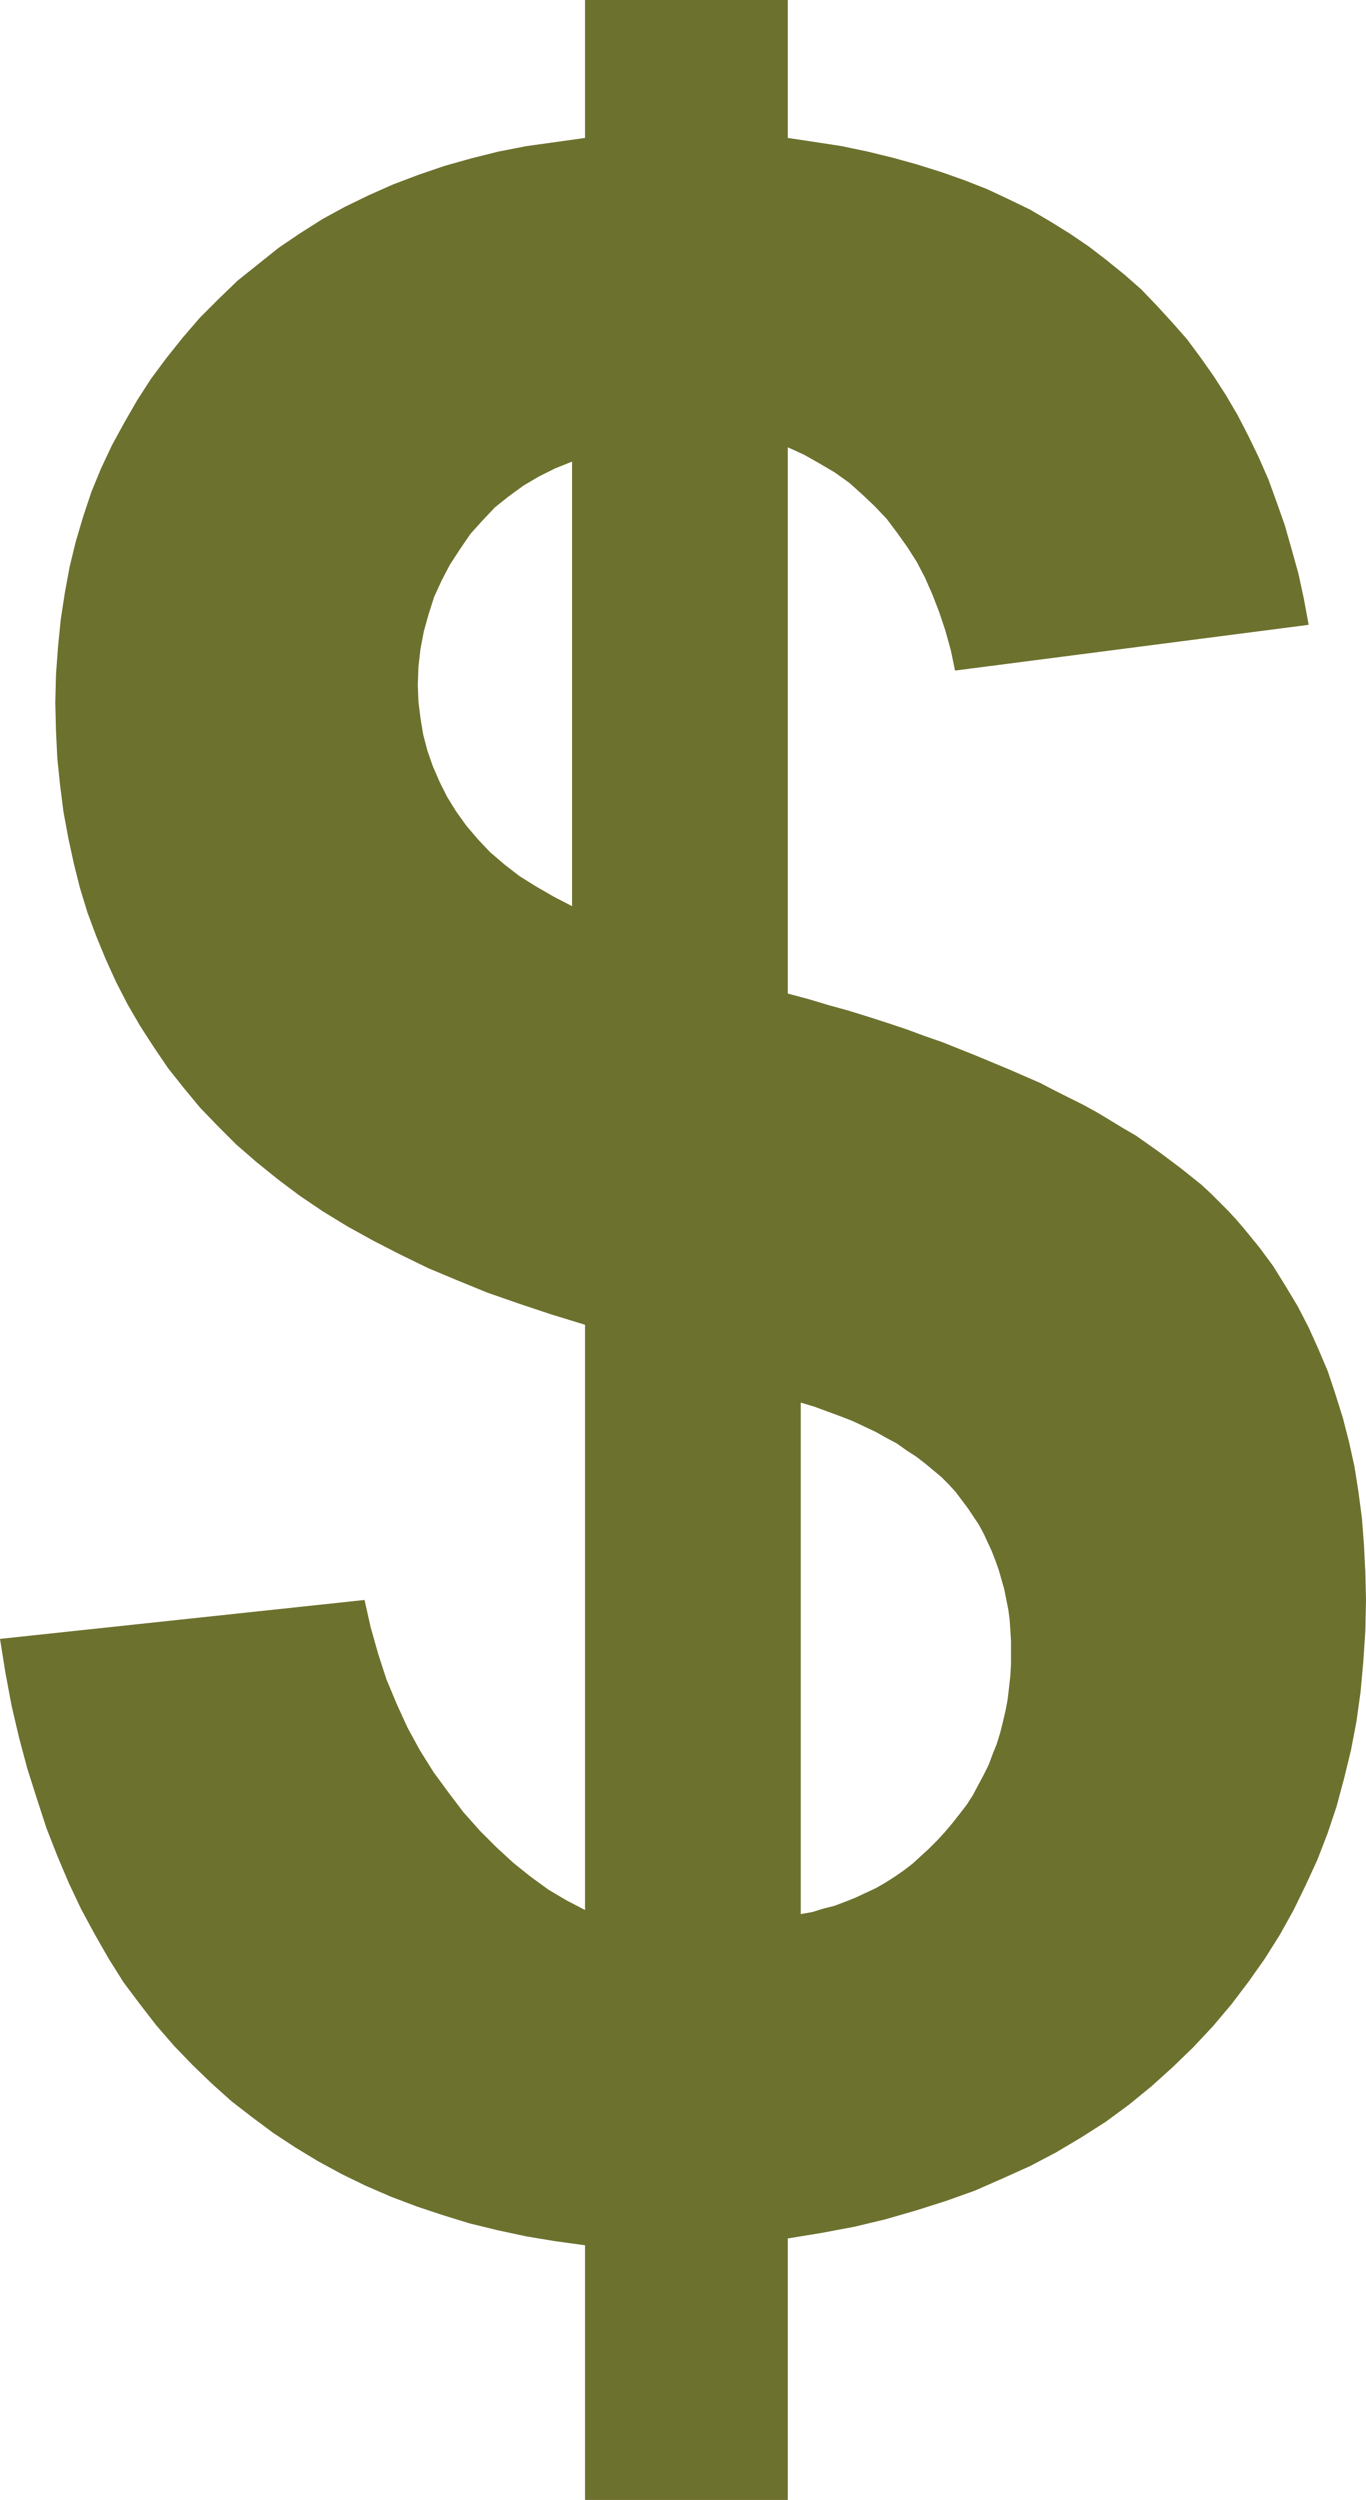 <?xml version="1.0" encoding="UTF-8" standalone="no"?>
<!-- Generator: Fusion 360, Shaper Origin Export Add-In, Version 1.6.10  -->

<svg
   shaper:fusionaddin="version:1.6.10"
   width="2.001cm"
   height="3.661cm"
   version="1.1"
   x="0cm"
   y="0cm"
   viewBox="0 0 2.001 3.661"
   enable-background="new 0 0 2.001 3.661"
   xml:space="preserve"
   id="svg82"
   sodipodi:docname="dollar.svg"
   inkscape:version="1.2.2 (b0a8486541, 2022-12-01)"
   xmlns:inkscape="http://www.inkscape.org/namespaces/inkscape"
   xmlns:sodipodi="http://sodipodi.sourceforge.net/DTD/sodipodi-0.dtd"
   xmlns="http://www.w3.org/2000/svg"
   xmlns:svg="http://www.w3.org/2000/svg"
   xmlns:shaper="http://www.shapertools.com/namespaces/shaper"><defs
     id="defs86" /><sodipodi:namedview
     id="namedview84"
     pagecolor="#ffffff"
     bordercolor="#000000"
     borderopacity="0.25"
     inkscape:showpageshadow="2"
     inkscape:pageopacity="0.0"
     inkscape:pagecheckerboard="0"
     inkscape:deskcolor="#d1d1d1"
     inkscape:document-units="cm"
     showgrid="false"
     inkscape:zoom="5.6568543"
     inkscape:cx="34.029514"
     inkscape:cy="79.019183"
     inkscape:window-width="1920"
     inkscape:window-height="1011"
     inkscape:window-x="0"
     inkscape:window-y="0"
     inkscape:window-maximized="1"
     inkscape:current-layer="svg82" /><path
     id="path76"
     d="M 19.826 5.499 L 19.826 5.297 L 19.783 5.291 L 19.74 5.285 L 19.699 5.277 L 19.659 5.267 L 19.62 5.256 L 19.582 5.243 L 19.545 5.229 L 19.509 5.213 L 19.474 5.196 L 19.441 5.178 L 19.408 5.157 L 19.377 5.136 L 19.347 5.112 L 19.317 5.088 L 19.289 5.061 L 19.262 5.034 L 19.237 5.005 L 19.213 4.975 L 19.19 4.944 L 19.17 4.913 L 19.151 4.88 L 19.133 4.847 L 19.117 4.813 L 19.103 4.779 L 19.091 4.743 L 19.08 4.706 L 19.071 4.669 L 19.064 4.631 L 19.058 4.592 L 19.054 4.552 L 19.051 4.511 L 19.05 4.47 L 19.051 4.429 L 19.053 4.388 L 19.057 4.349 L 19.062 4.31 L 19.069 4.272 L 19.077 4.235 L 19.086 4.199 L 19.097 4.163 L 19.11 4.128 L 19.124 4.094 L 19.139 4.061 L 19.156 4.028 L 19.174 3.997 L 19.194 3.966 L 19.215 3.935 L 19.238 3.906 L 19.262 3.877 L 19.288 3.85 L 19.315 3.823 L 19.345 3.797 L 19.376 3.772 L 19.408 3.748 L 19.442 3.725 L 19.478 3.703 L 19.516 3.682 L 19.555 3.662 L 19.596 3.642 L 19.639 3.624 L 19.683 3.606 L 19.729 3.59 L 19.777 3.574 L 19.826 3.559 L 19.826 2.702 L 19.799 2.716 L 19.772 2.732 L 19.746 2.751 L 19.721 2.771 L 19.696 2.794 L 19.672 2.818 L 19.648 2.845 L 19.626 2.874 L 19.604 2.904 L 19.584 2.936 L 19.566 2.969 L 19.55 3.004 L 19.535 3.04 L 19.523 3.077 L 19.512 3.116 L 19.503 3.156 L 18.969 3.099 L 18.977 3.049 L 18.986 3.001 L 18.997 2.954 L 19.009 2.909 L 19.023 2.865 L 19.037 2.822 L 19.053 2.781 L 19.07 2.741 L 19.088 2.703 L 19.108 2.666 L 19.128 2.631 L 19.15 2.596 L 19.174 2.564 L 19.198 2.533 L 19.224 2.503 L 19.251 2.475 L 19.279 2.448 L 19.308 2.422 L 19.339 2.398 L 19.37 2.375 L 19.402 2.354 L 19.435 2.334 L 19.47 2.315 L 19.505 2.298 L 19.542 2.282 L 19.579 2.268 L 19.618 2.255 L 19.657 2.243 L 19.698 2.233 L 19.74 2.224 L 19.782 2.217 L 19.826 2.211 L 19.826 1.838 L 20.123 1.838 L 20.123 2.221 L 20.172 2.229 L 20.22 2.238 L 20.266 2.249 L 20.311 2.262 L 20.355 2.276 L 20.397 2.291 L 20.438 2.309 L 20.478 2.327 L 20.516 2.347 L 20.553 2.369 L 20.589 2.392 L 20.623 2.417 L 20.656 2.444 L 20.687 2.472 L 20.717 2.501 L 20.746 2.532 L 20.773 2.564 L 20.798 2.597 L 20.822 2.631 L 20.844 2.666 L 20.864 2.702 L 20.882 2.739 L 20.899 2.776 L 20.914 2.815 L 20.927 2.854 L 20.938 2.895 L 20.948 2.936 L 20.956 2.978 L 20.962 3.021 L 20.966 3.065 L 20.969 3.11 L 20.97 3.156 L 20.969 3.197 L 20.967 3.237 L 20.964 3.276 L 20.959 3.314 L 20.953 3.352 L 20.945 3.388 L 20.936 3.423 L 20.925 3.458 L 20.914 3.491 L 20.9 3.524 L 20.886 3.555 L 20.87 3.586 L 20.852 3.616 L 20.834 3.645 L 20.814 3.672 L 20.792 3.699 L 20.78 3.713 L 20.768 3.726 L 20.756 3.738 L 20.743 3.751 L 20.729 3.764 L 20.714 3.776 L 20.699 3.788 L 20.683 3.8 L 20.667 3.812 L 20.65 3.824 L 20.633 3.836 L 20.614 3.847 L 20.596 3.858 L 20.576 3.87 L 20.556 3.881 L 20.536 3.891 L 20.514 3.902 L 20.493 3.913 L 20.47 3.923 L 20.447 3.933 L 20.423 3.943 L 20.399 3.953 L 20.374 3.963 L 20.349 3.973 L 20.323 3.982 L 20.296 3.992 L 20.269 4.001 L 20.241 4.01 L 20.212 4.019 L 20.183 4.027 L 20.153 4.036 L 20.123 4.044 L 20.123 4.844 L 20.147 4.833 L 20.17 4.82 L 20.192 4.807 L 20.213 4.792 L 20.232 4.775 L 20.25 4.758 L 20.268 4.739 L 20.283 4.719 L 20.298 4.698 L 20.312 4.676 L 20.324 4.653 L 20.335 4.628 L 20.345 4.602 L 20.354 4.575 L 20.362 4.546 L 20.368 4.517 L 20.886 4.584 L 20.879 4.622 L 20.871 4.659 L 20.861 4.695 L 20.851 4.73 L 20.839 4.764 L 20.827 4.797 L 20.813 4.829 L 20.798 4.86 L 20.782 4.891 L 20.765 4.92 L 20.747 4.948 L 20.728 4.975 L 20.708 5.002 L 20.686 5.027 L 20.664 5.051 L 20.641 5.075 L 20.616 5.097 L 20.59 5.118 L 20.564 5.138 L 20.536 5.157 L 20.507 5.175 L 20.478 5.192 L 20.447 5.207 L 20.415 5.222 L 20.382 5.235 L 20.348 5.247 L 20.313 5.258 L 20.277 5.268 L 20.24 5.277 L 20.202 5.285 L 20.163 5.291 L 20.123 5.297 L 20.123 5.499 L 19.826 5.499 z M 19.807 4.823 L 19.807 4.172 L 19.78 4.186 L 19.754 4.201 L 19.73 4.216 L 19.708 4.233 L 19.687 4.251 L 19.669 4.27 L 19.652 4.29 L 19.637 4.311 L 19.624 4.332 L 19.613 4.354 L 19.603 4.377 L 19.595 4.4 L 19.589 4.423 L 19.585 4.447 L 19.582 4.471 L 19.581 4.496 L 19.582 4.523 L 19.585 4.549 L 19.59 4.575 L 19.597 4.6 L 19.605 4.625 L 19.616 4.649 L 19.628 4.672 L 19.643 4.695 L 19.658 4.717 L 19.676 4.737 L 19.694 4.756 L 19.714 4.772 L 19.736 4.788 L 19.758 4.801 L 19.782 4.813 L 19.807 4.823 z M 20.142 3.445 L 20.162 3.439 L 20.181 3.432 L 20.2 3.425 L 20.218 3.418 L 20.235 3.41 L 20.252 3.402 L 20.268 3.393 L 20.283 3.385 L 20.297 3.375 L 20.311 3.366 L 20.324 3.356 L 20.336 3.346 L 20.348 3.336 L 20.359 3.325 L 20.369 3.314 L 20.378 3.302 L 20.387 3.29 L 20.395 3.278 L 20.403 3.266 L 20.41 3.253 L 20.416 3.24 L 20.422 3.227 L 20.427 3.214 L 20.432 3.2 L 20.436 3.186 L 20.44 3.172 L 20.443 3.157 L 20.446 3.142 L 20.448 3.127 L 20.449 3.112 L 20.45 3.096 L 20.45 3.08 L 20.45 3.062 L 20.449 3.045 L 20.447 3.027 L 20.445 3.01 L 20.442 2.994 L 20.438 2.977 L 20.434 2.961 L 20.429 2.945 L 20.423 2.93 L 20.417 2.914 L 20.41 2.9 L 20.402 2.885 L 20.394 2.87 L 20.385 2.856 L 20.375 2.843 L 20.364 2.829 L 20.353 2.816 L 20.342 2.804 L 20.33 2.792 L 20.318 2.781 L 20.306 2.77 L 20.293 2.76 L 20.28 2.751 L 20.266 2.742 L 20.252 2.734 L 20.237 2.727 L 20.222 2.72 L 20.207 2.714 L 20.191 2.708 L 20.175 2.704 L 20.159 2.699 L 20.142 2.696 L 20.142 3.445 z "
     transform="matrix(1,0,0,-1,-18.969,5.499)"
     style="fill:#6d712e;fill-opacity:1" /></svg>
